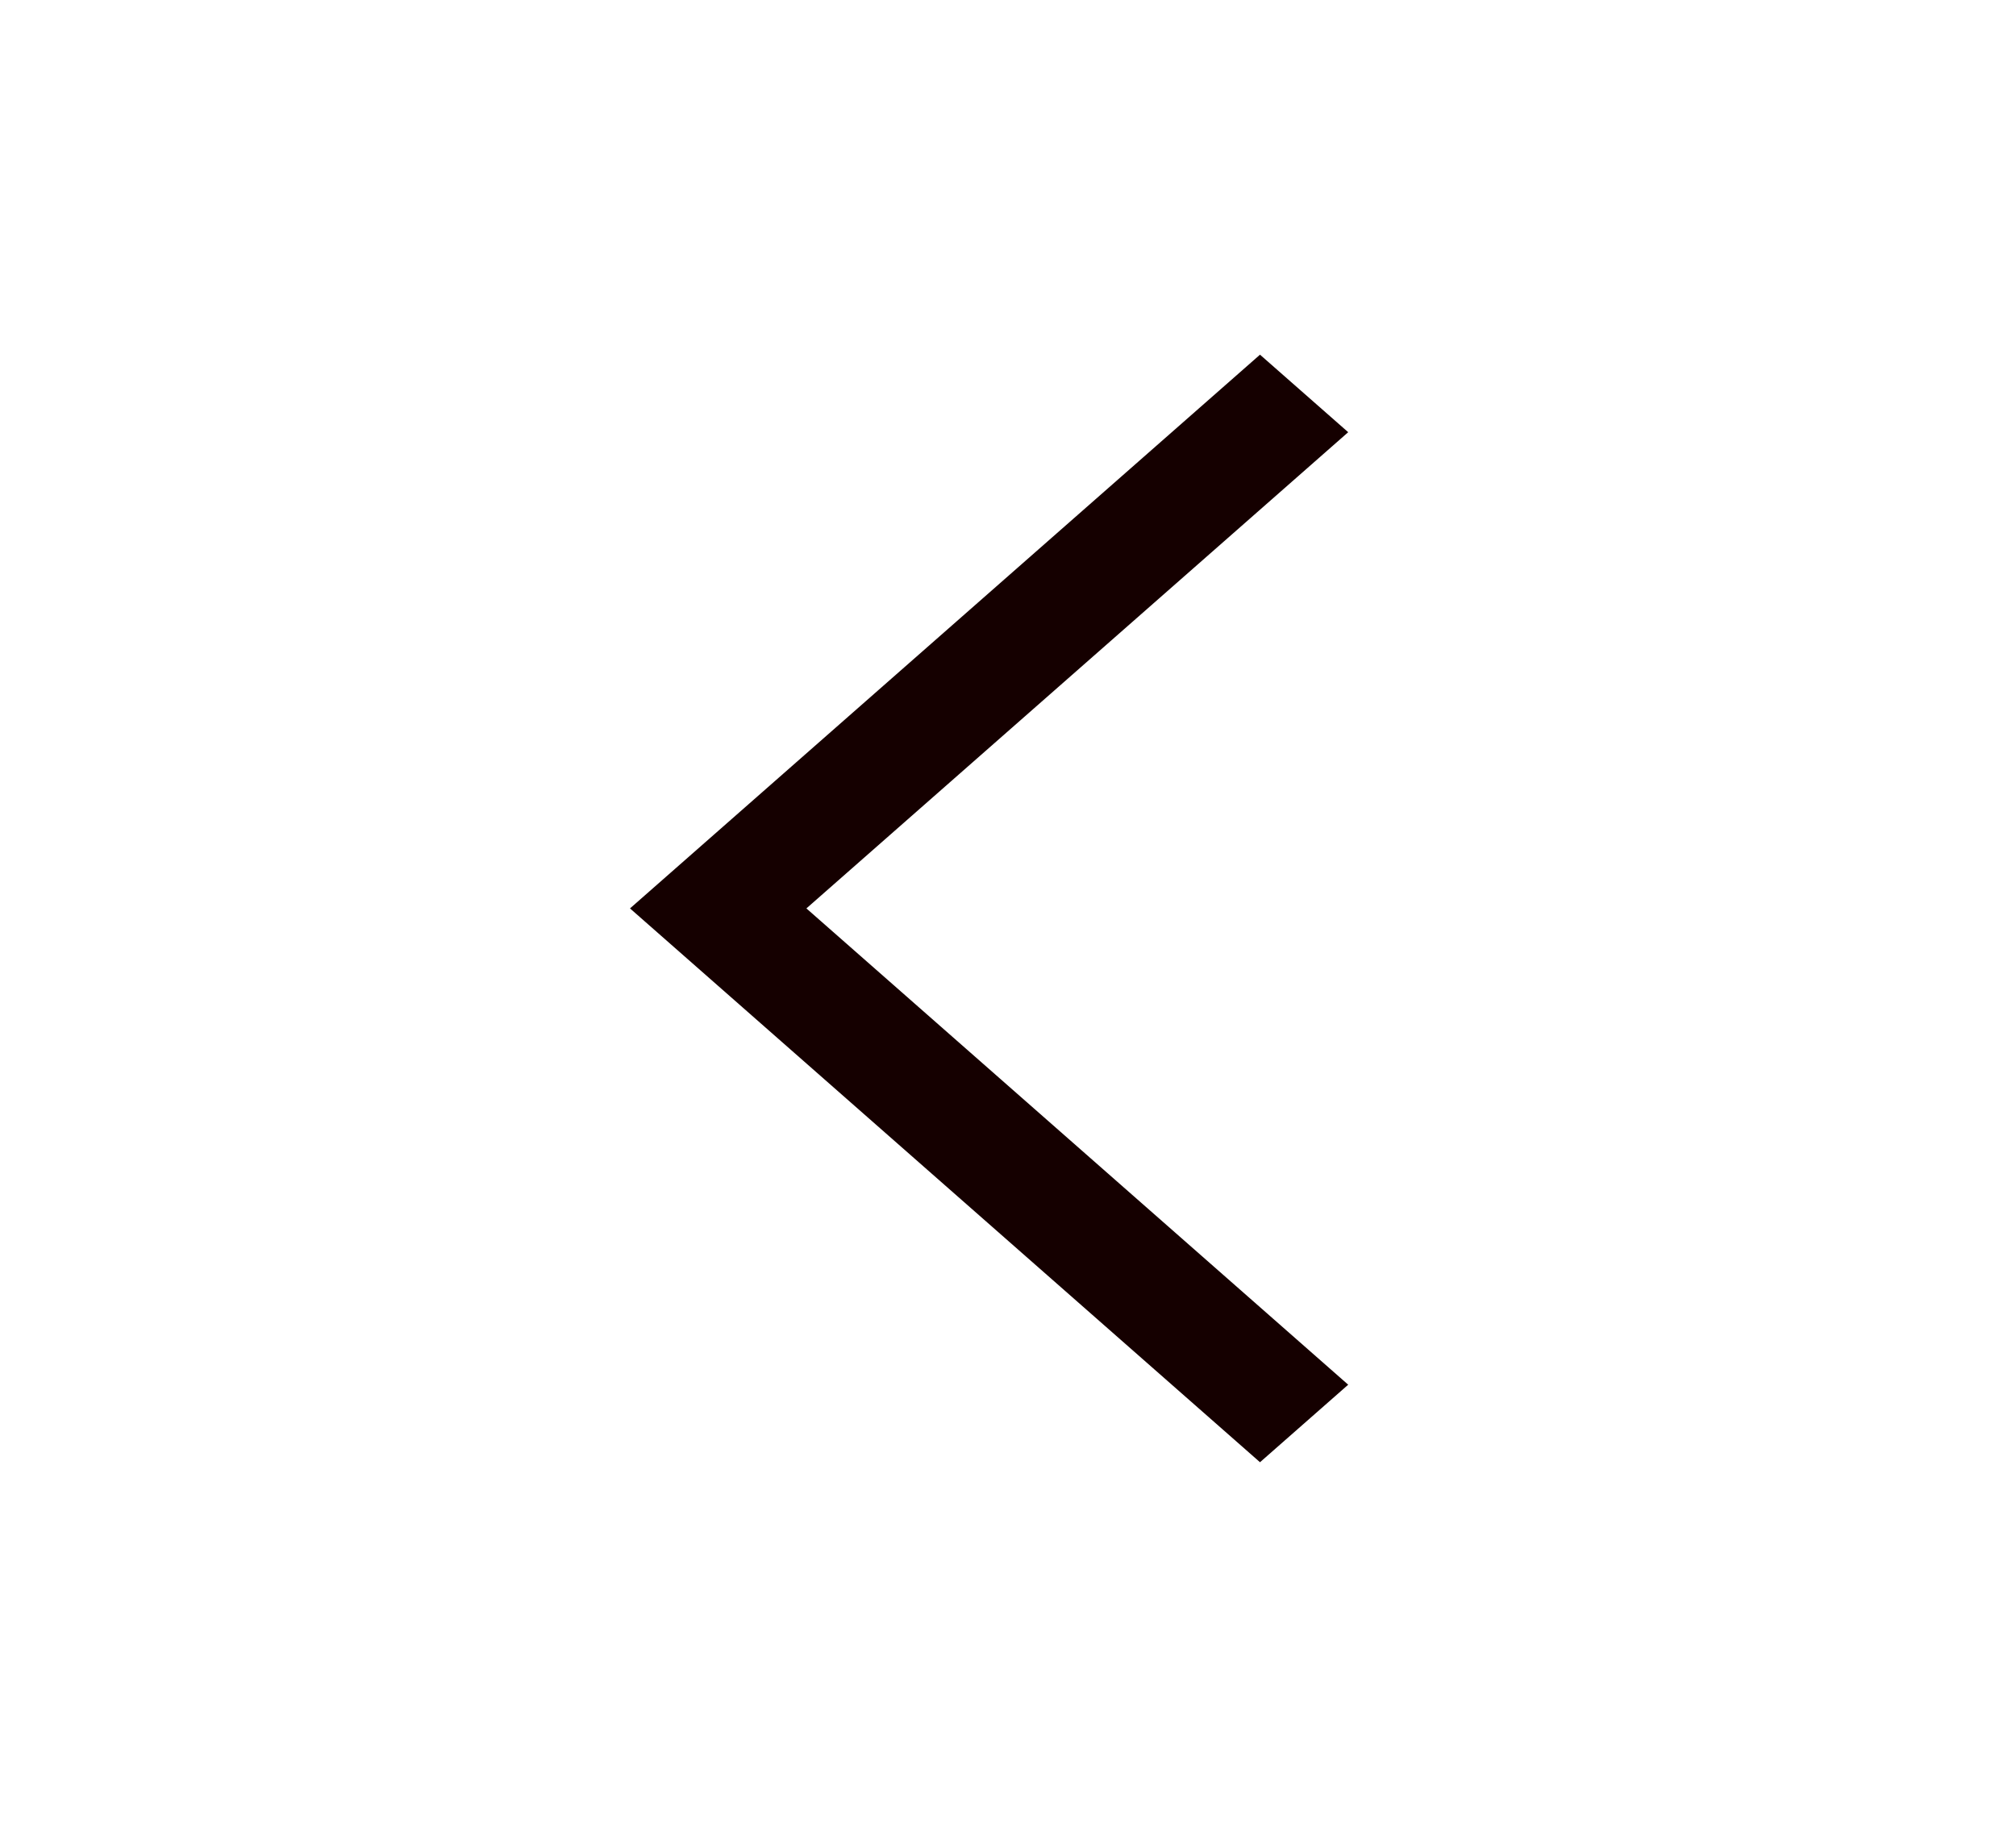 <svg width="24" height="22" viewBox="0 0 24 22" fill="none" xmlns="http://www.w3.org/2000/svg">
<g id="carbon:chevron-left">
<path id="Vector" d="M7.5 10.816L15 4.223L16.05 5.146L9.6 10.816L16.05 16.487L15 17.41L7.5 10.816Z" fill="#150000"/>
</g>
</svg>
